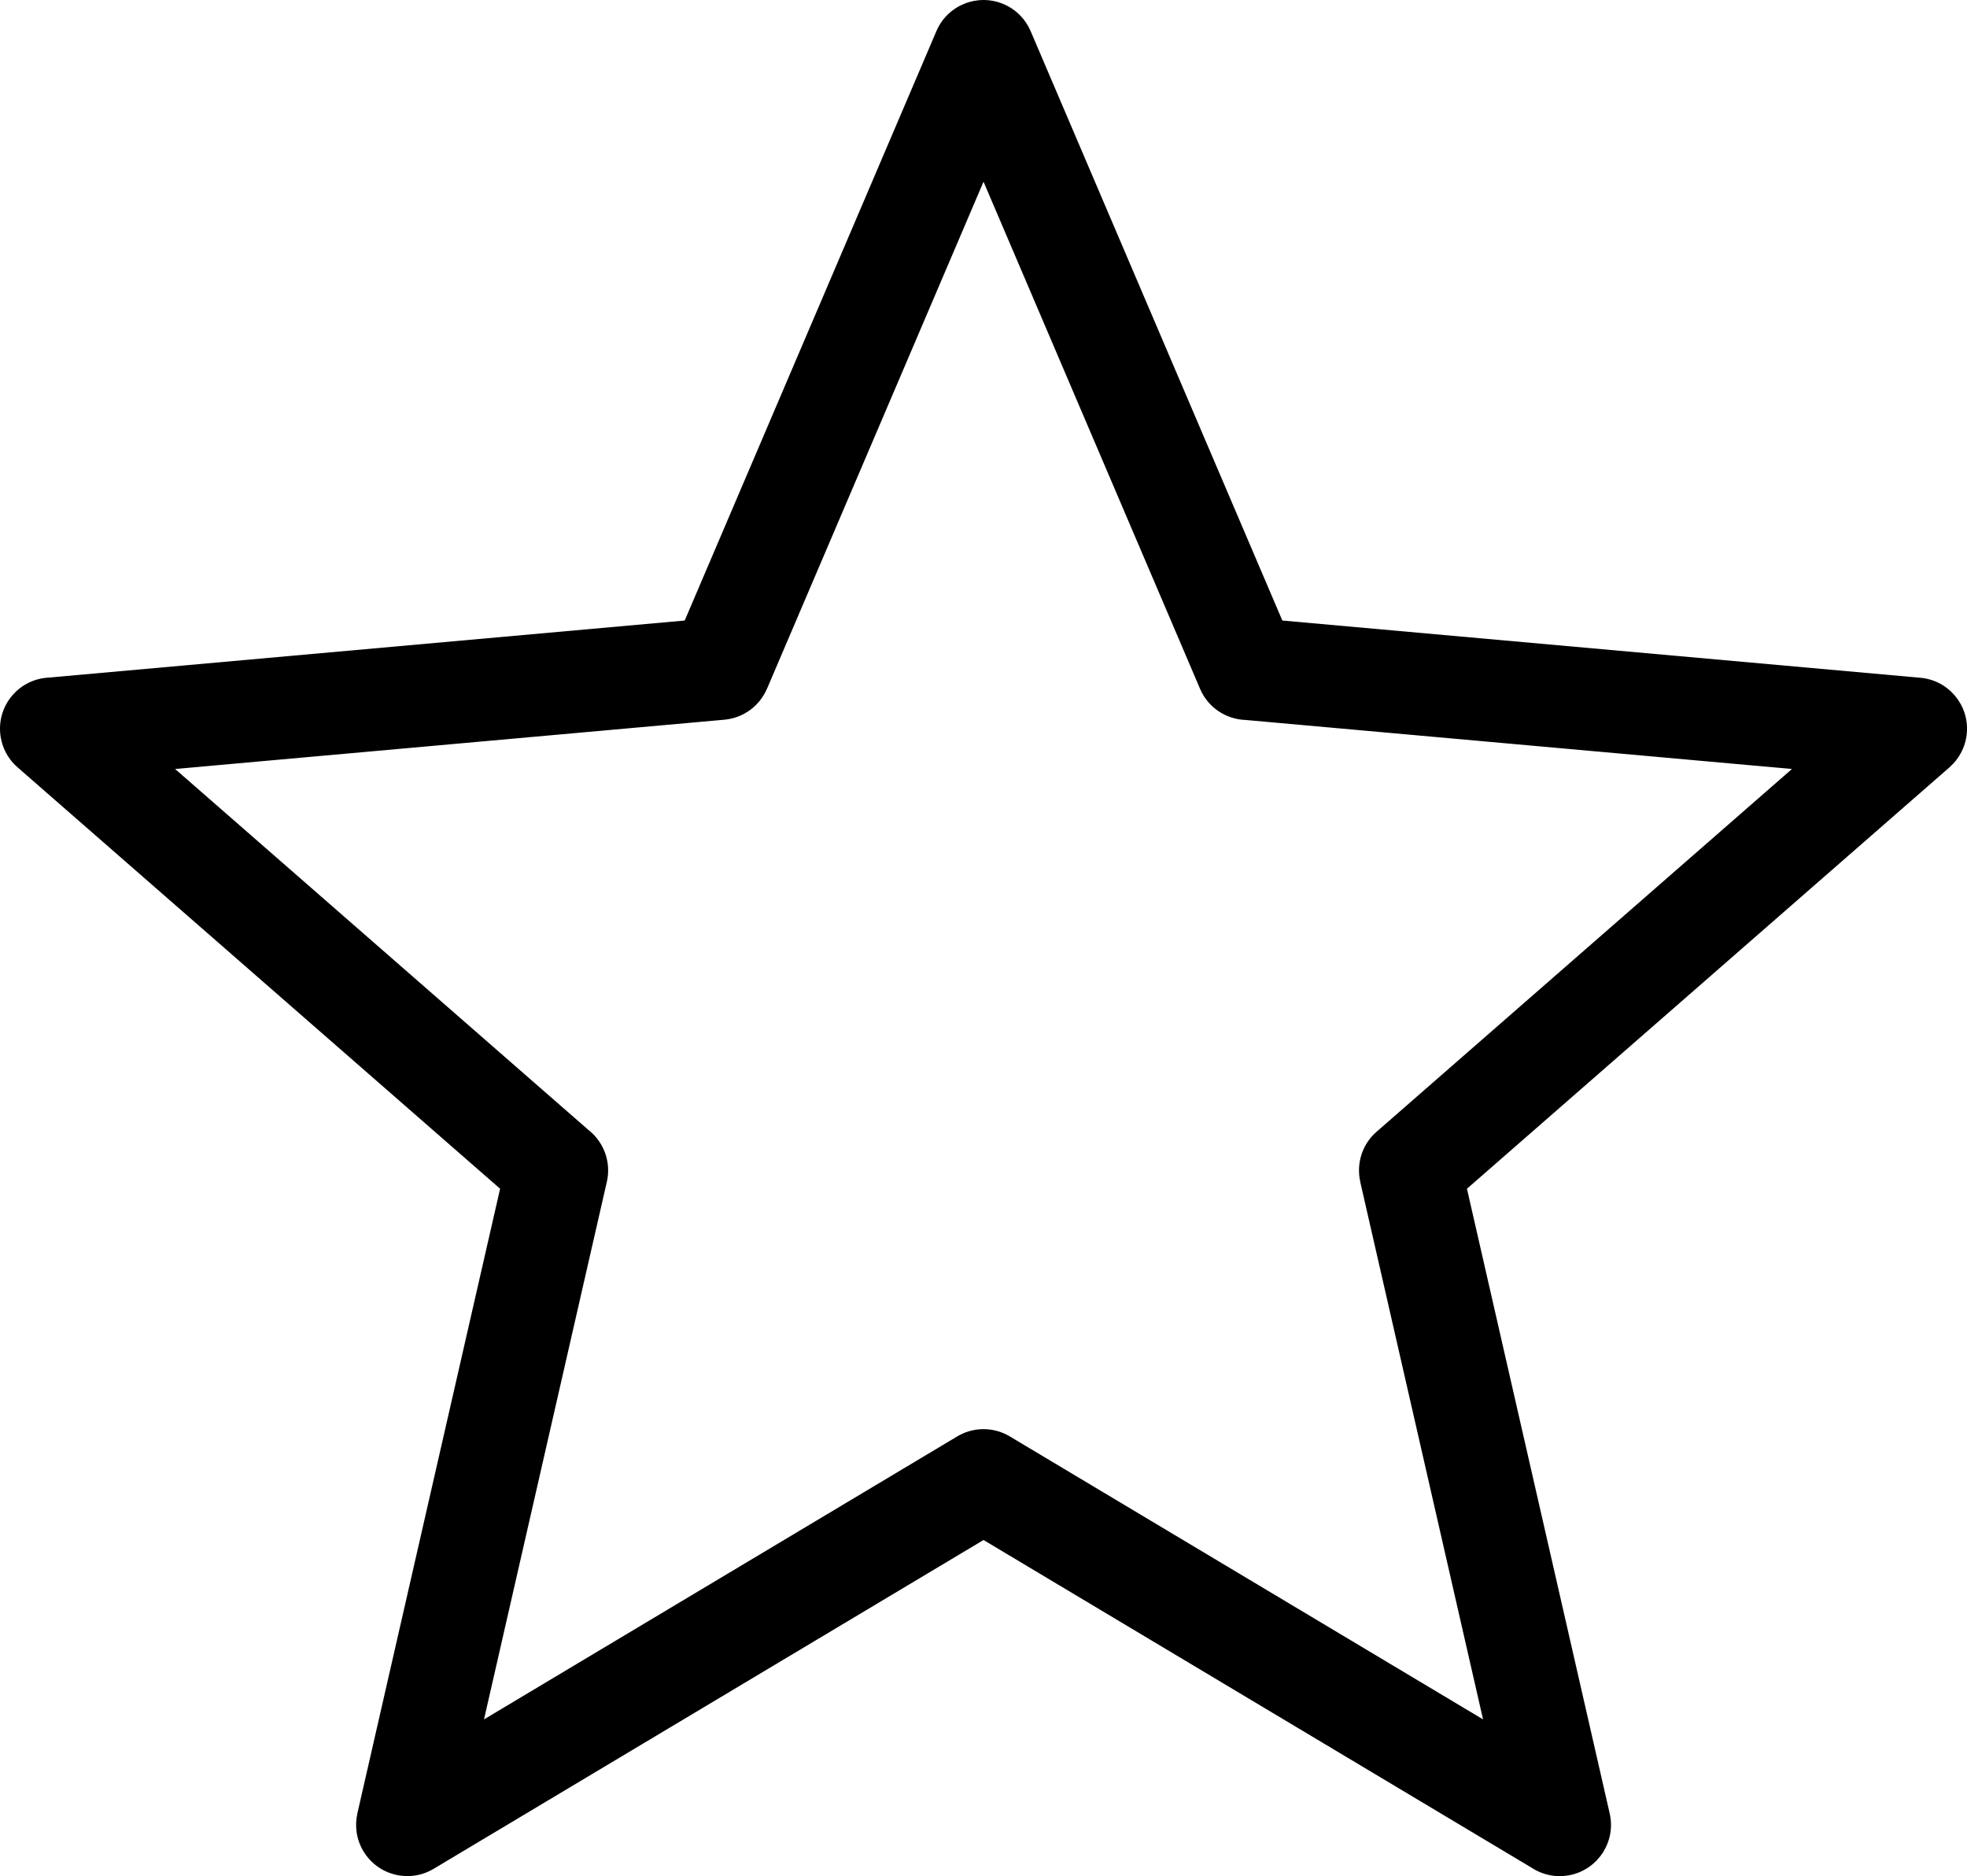 <svg version="1.1" xmlns="http://www.w3.org/2000/svg" xmlns:xlink="http://www.w3.org/1999/xlink" x="0px" y="0px" width="122.879px" height="117.188px" viewBox="0 0 122.879 117.188" enable-background="new 0 0 122.879 117.188" xml:space="preserve"><g><path d="M64.395,1.969l15.713,36.79l39.853,3.575c1.759,0.152,3.06,1.701,2.907,3.459c-0.073,0.857-0.479,1.604-1.079,2.129 l0.002,0.001L91.641,74.25l8.917,39.021c0.395,1.723-0.683,3.439-2.406,3.834c-0.883,0.203-1.763,0.018-2.466-0.441L61.441,96.191 L27.087,116.73c-1.516,0.906-3.48,0.412-4.387-1.104c-0.441-0.736-0.55-1.58-0.373-2.355h-0.003l8.918-39.021L1.092,47.924 c-1.329-1.163-1.463-3.183-0.301-4.512c0.591-0.676,1.405-1.042,2.235-1.087l39.748-3.566l15.721-36.81 c0.692-1.627,2.572-2.384,4.199-1.692C63.494,0.597,64.084,1.225,64.395,1.969L64.395,1.969z M74.967,43.023L61.441,11.351 L47.914,43.023l-0.004-0.001c-0.448,1.051-1.447,1.826-2.665,1.932l-34.306,3.078l25.819,22.545c0.949,0.74,1.438,1.988,1.152,3.24 l-7.674,33.578l29.506-17.641c0.986-0.617,2.274-0.672,3.342-0.033l29.563,17.674l-7.673-33.578l0.003-0.002 c-0.252-1.109,0.096-2.318,1.012-3.119l25.955-22.664L77.815,44.97C76.607,44.932,75.472,44.208,74.967,43.023L74.967,43.023z"/>
</g></svg>
